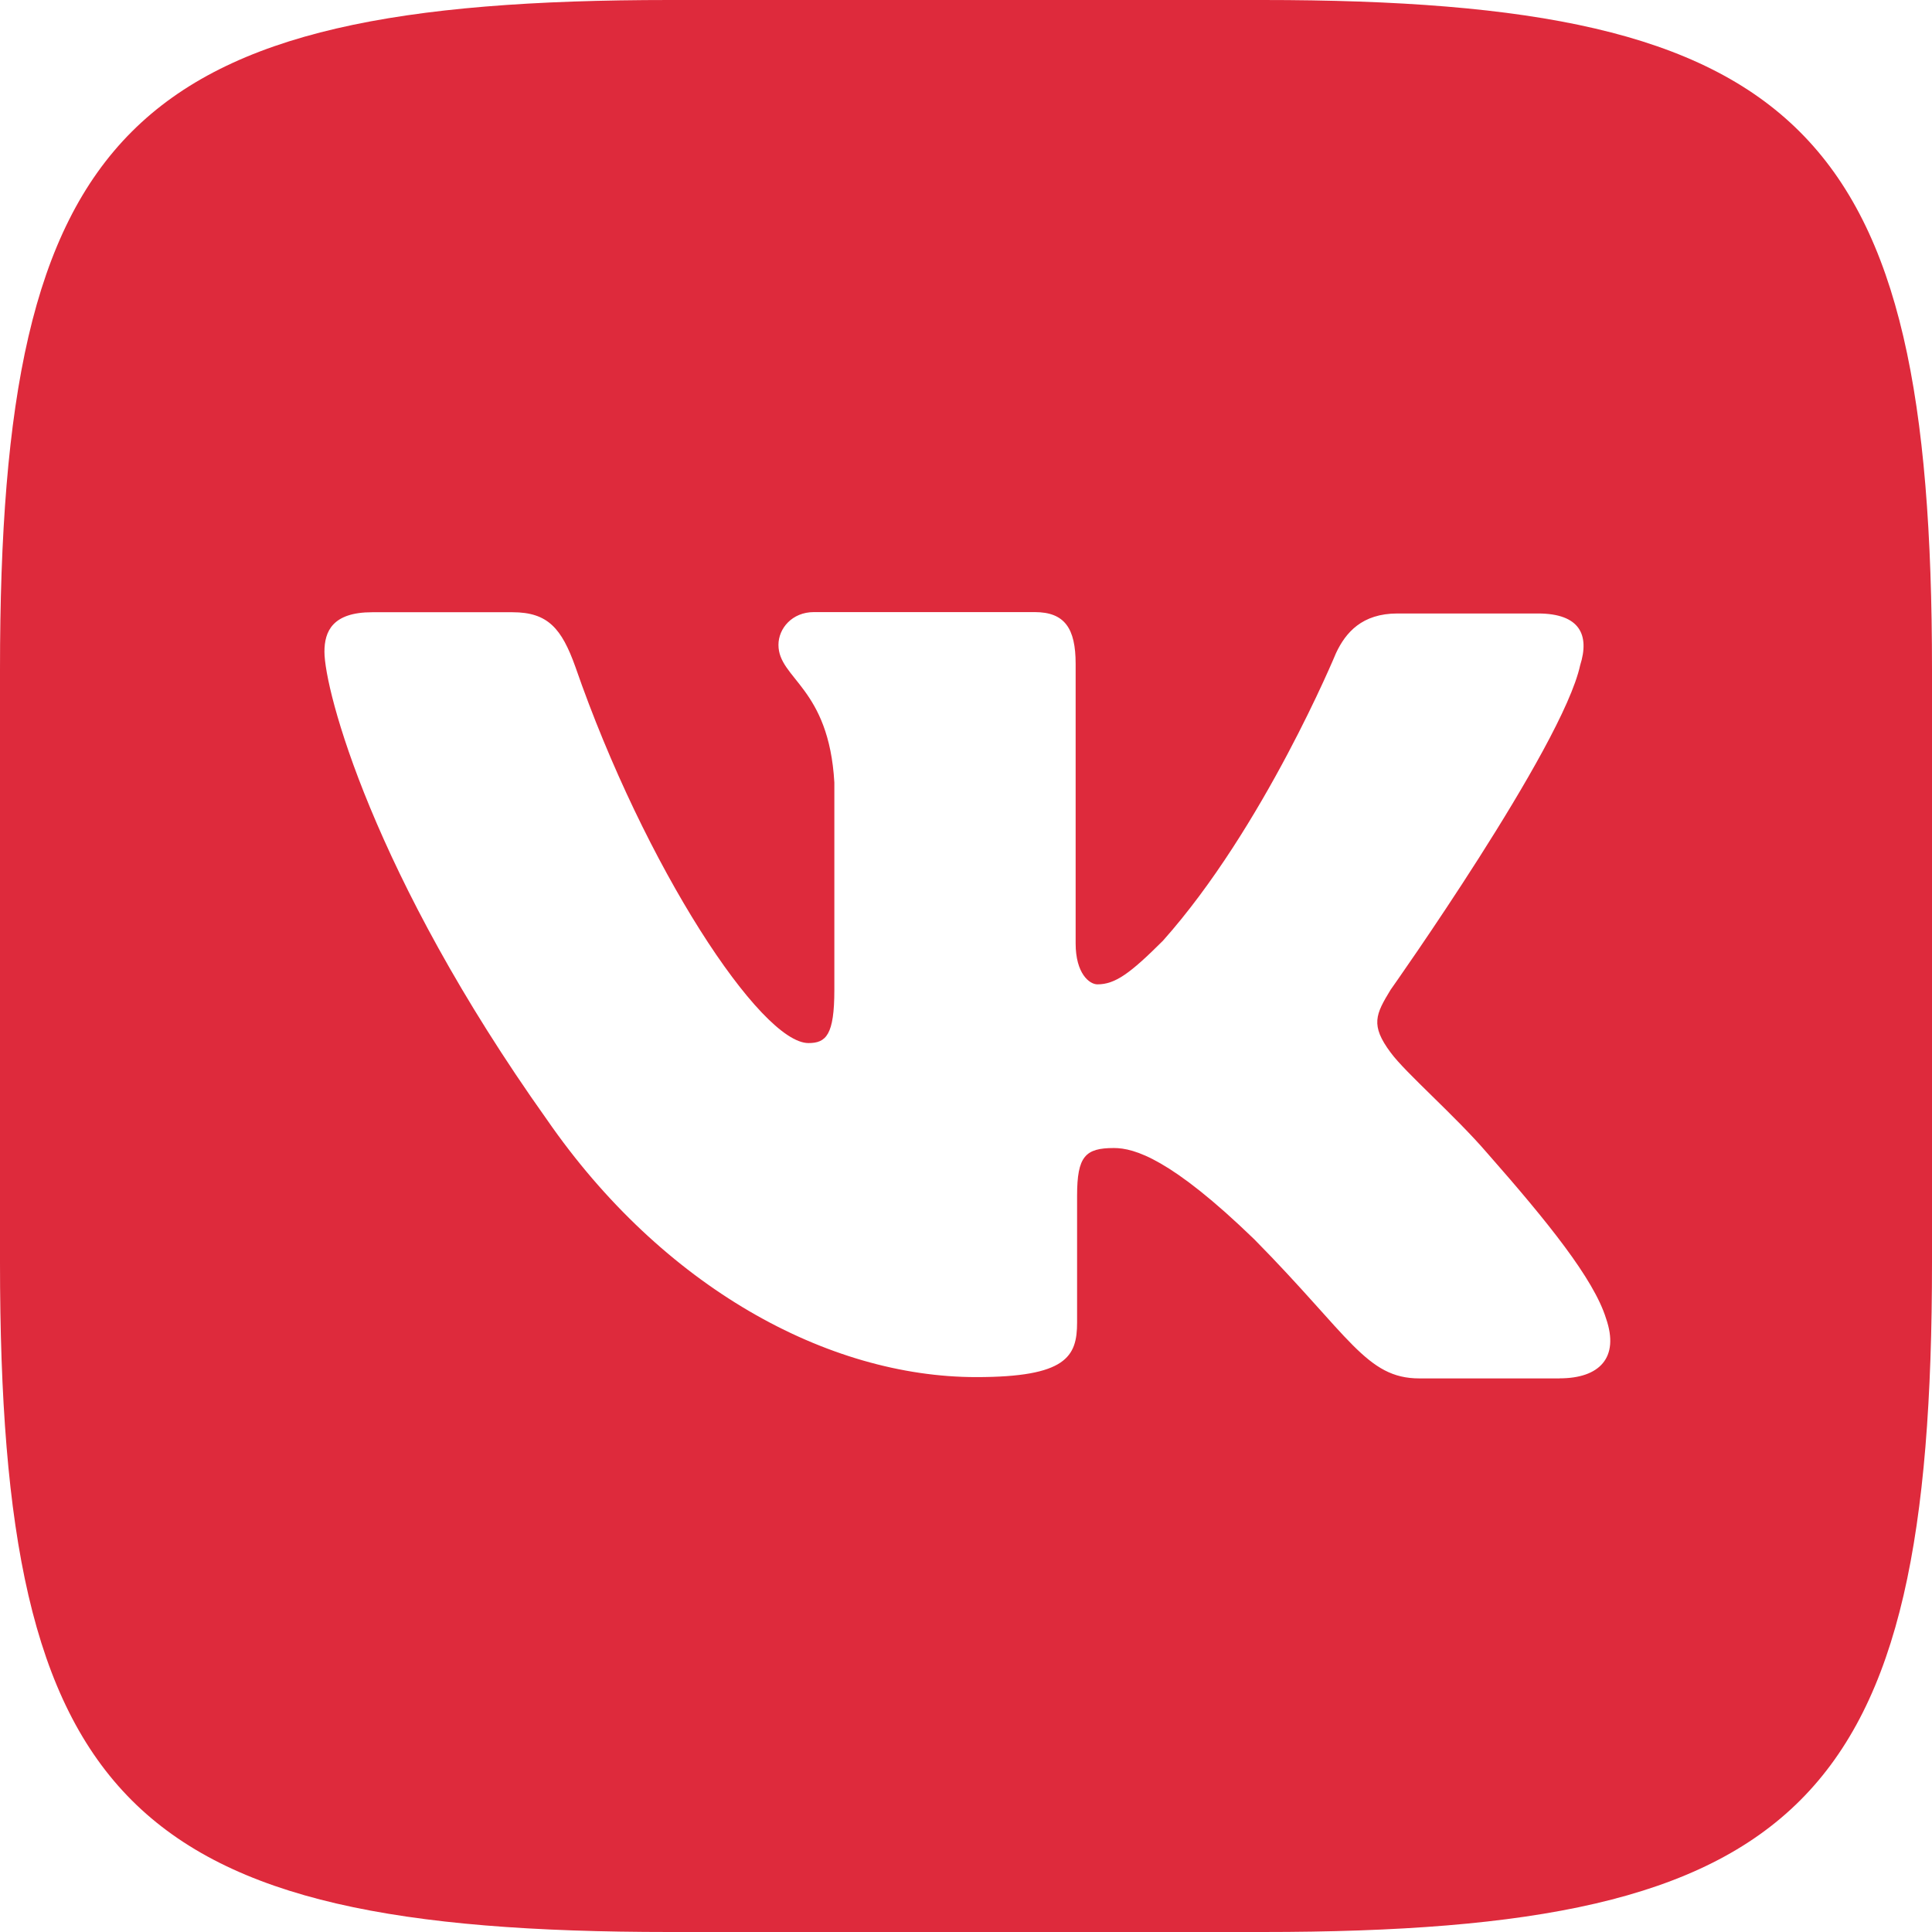 <svg width="28" height="28" viewBox="0 0 28 28" fill="none" xmlns="http://www.w3.org/2000/svg">
<path d="M18.298 0H9.702C1.857 0 0 1.857 0 9.702V18.298C0 26.143 1.857 28 9.702 28H18.298C26.143 28 28 26.143 28 18.298V9.702C28 1.857 26.123 0 18.298 0ZM22.605 19.977H20.571C19.801 19.977 19.563 19.364 18.179 17.962C16.974 16.795 16.441 16.638 16.144 16.638C15.729 16.638 15.61 16.757 15.61 17.33V19.167C15.61 19.662 15.453 19.958 14.148 19.958C11.995 19.958 9.603 18.654 7.924 16.223C5.395 12.666 4.702 9.998 4.702 9.445C4.702 9.149 4.821 8.873 5.394 8.873H7.428C7.941 8.873 8.14 9.109 8.338 9.662C9.345 12.567 11.025 15.117 11.717 15.117C11.973 15.117 12.092 14.998 12.092 14.347V11.341C12.013 9.957 11.282 9.84 11.282 9.346C11.282 9.108 11.48 8.871 11.795 8.871H14.996C15.431 8.871 15.589 9.108 15.589 9.621V13.673C15.589 14.107 15.787 14.266 15.905 14.266C16.162 14.266 16.38 14.107 16.854 13.634C18.317 11.993 19.363 9.464 19.363 9.464C19.502 9.168 19.739 8.891 20.253 8.891H22.288C22.901 8.891 23.039 9.206 22.901 9.641C22.644 10.828 20.154 14.344 20.154 14.344C19.937 14.7 19.858 14.857 20.154 15.254C20.371 15.55 21.083 16.163 21.558 16.716C22.427 17.704 23.098 18.534 23.276 19.108C23.474 19.679 23.177 19.976 22.604 19.976L22.605 19.977Z" fill="#DE2A3C"/>
</svg>
